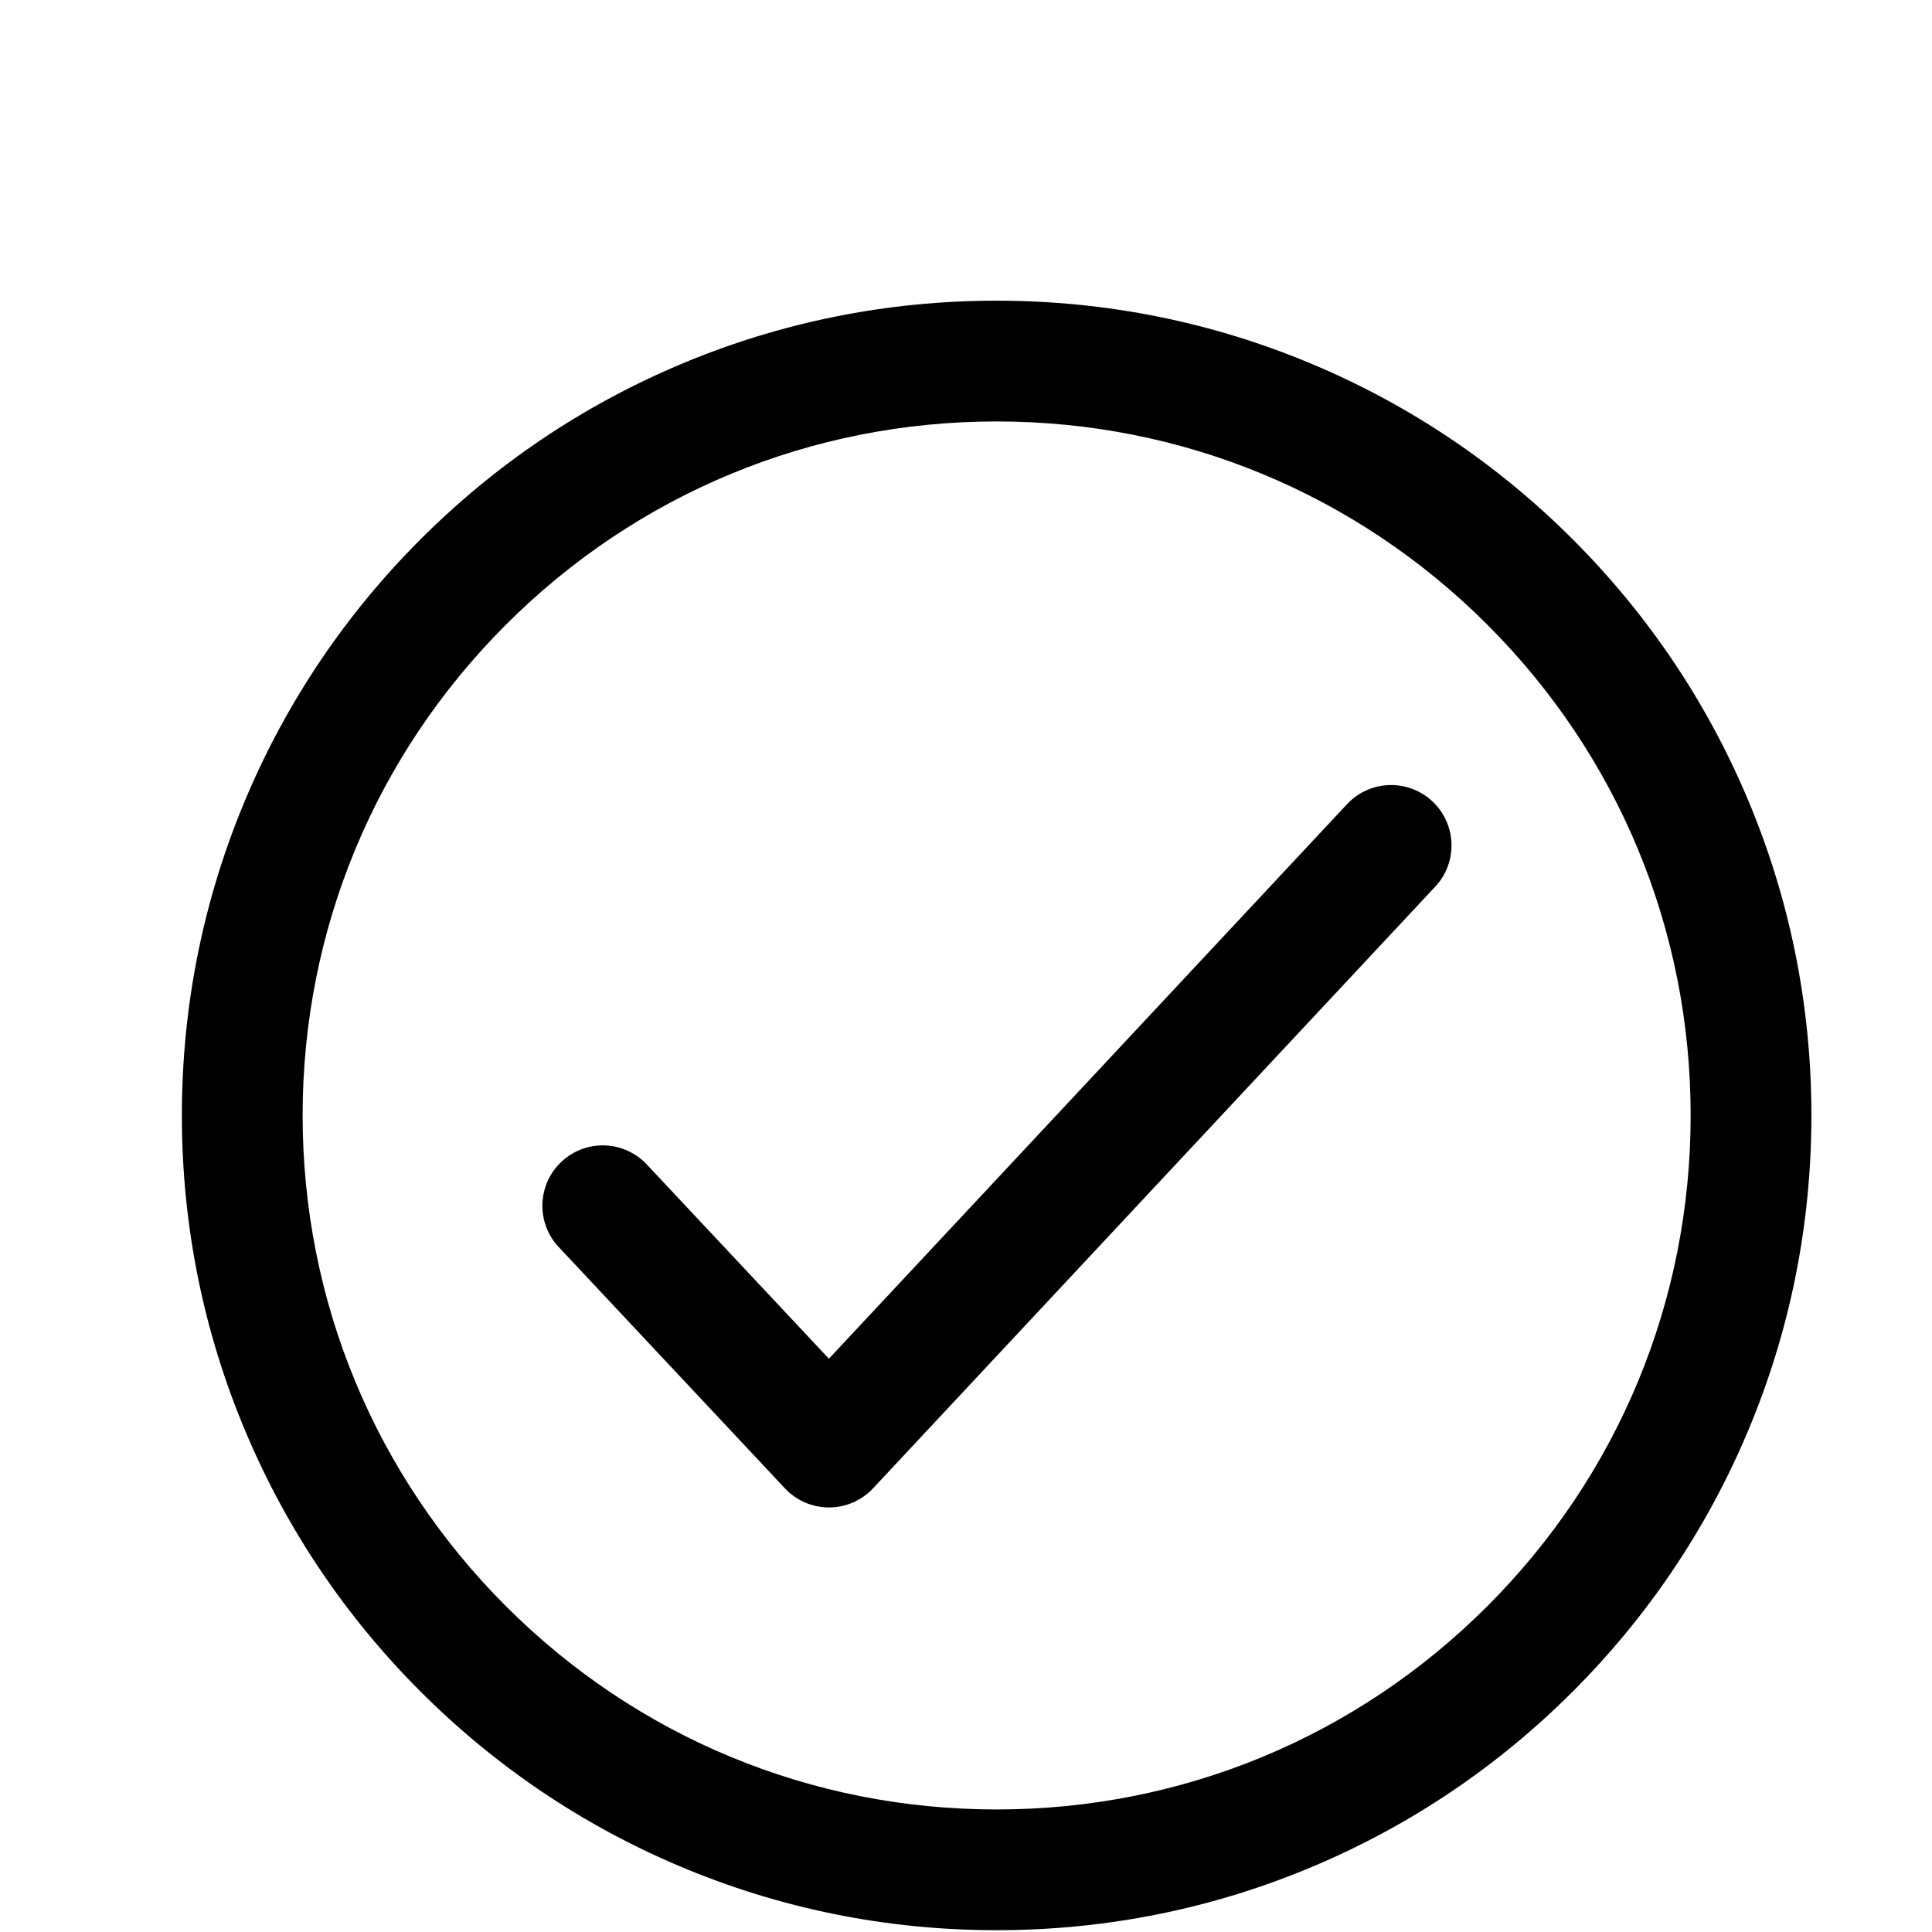 <?xml version="1.0" encoding="utf-8"?>
<!-- Generated by IcoMoon.io -->
<!DOCTYPE svg PUBLIC "-//W3C//DTD SVG 1.1//EN" "http://www.w3.org/Graphics/SVG/1.1/DTD/svg11.dtd">
<svg version="1.1" xmlns="http://www.w3.org/2000/svg" xmlns:xlink="http://www.w3.org/1999/xlink" width="16" height="16" viewBox="0 0 1024 1024">
<g id="icomoon-ignore">
</g>
<path d="M528.206 1023.047c-58.27 0-114.817-11.423-168.071-33.95-51.422-21.752-97.599-52.886-137.246-92.536-39.65-39.651-70.783-85.834-92.536-137.263-22.529-53.267-33.953-109.83-33.953-168.12 0-58.275 11.424-114.827 33.954-168.083 21.753-51.421 52.887-97.597 92.536-137.244 39.648-39.646 85.824-70.777 137.245-92.529 53.254-22.527 109.802-33.949 168.071-33.949 58.283 0 114.843 11.422 168.105 33.948 51.43 21.751 97.612 52.882 137.266 92.528s70.791 85.823 92.546 137.245c22.531 53.256 33.955 109.808 33.955 168.084 0 58.291-11.424 114.855-33.954 168.12-21.755 51.431-52.892 97.613-92.546 137.265-39.652 39.649-85.835 70.783-137.266 92.535-53.262 22.527-109.822 33.949-168.106 33.949zM528.206 223.372c-98.227 0-190.585 38.261-260.062 107.734-69.479 69.476-107.744 161.838-107.744 260.072 0 98.263 38.265 190.646 107.745 260.13 69.473 69.477 161.832 107.739 260.061 107.739 98.258 0 190.637-38.263 260.119-107.741 69.485-69.48 107.753-161.862 107.753-260.128 0-98.236-38.267-190.597-107.752-260.070-69.485-69.475-161.865-107.736-260.12-107.736zM439.376 798.98c-8.845 0-17.296-3.661-23.346-10.114l-119.895-127.897c-12.086-12.895-11.433-33.145 1.461-45.231 12.895-12.088 33.144-11.434 45.231 1.46l96.51 102.952 274.606-293.904c12.065-12.914 32.313-13.602 45.229-1.535 12.914 12.065 13.601 32.315 1.535 45.229l-297.949 318.887c-6.045 6.47-14.501 10.146-23.355 10.153-0.009 0-0.018 0-0.027 0z"></path>
</svg>
